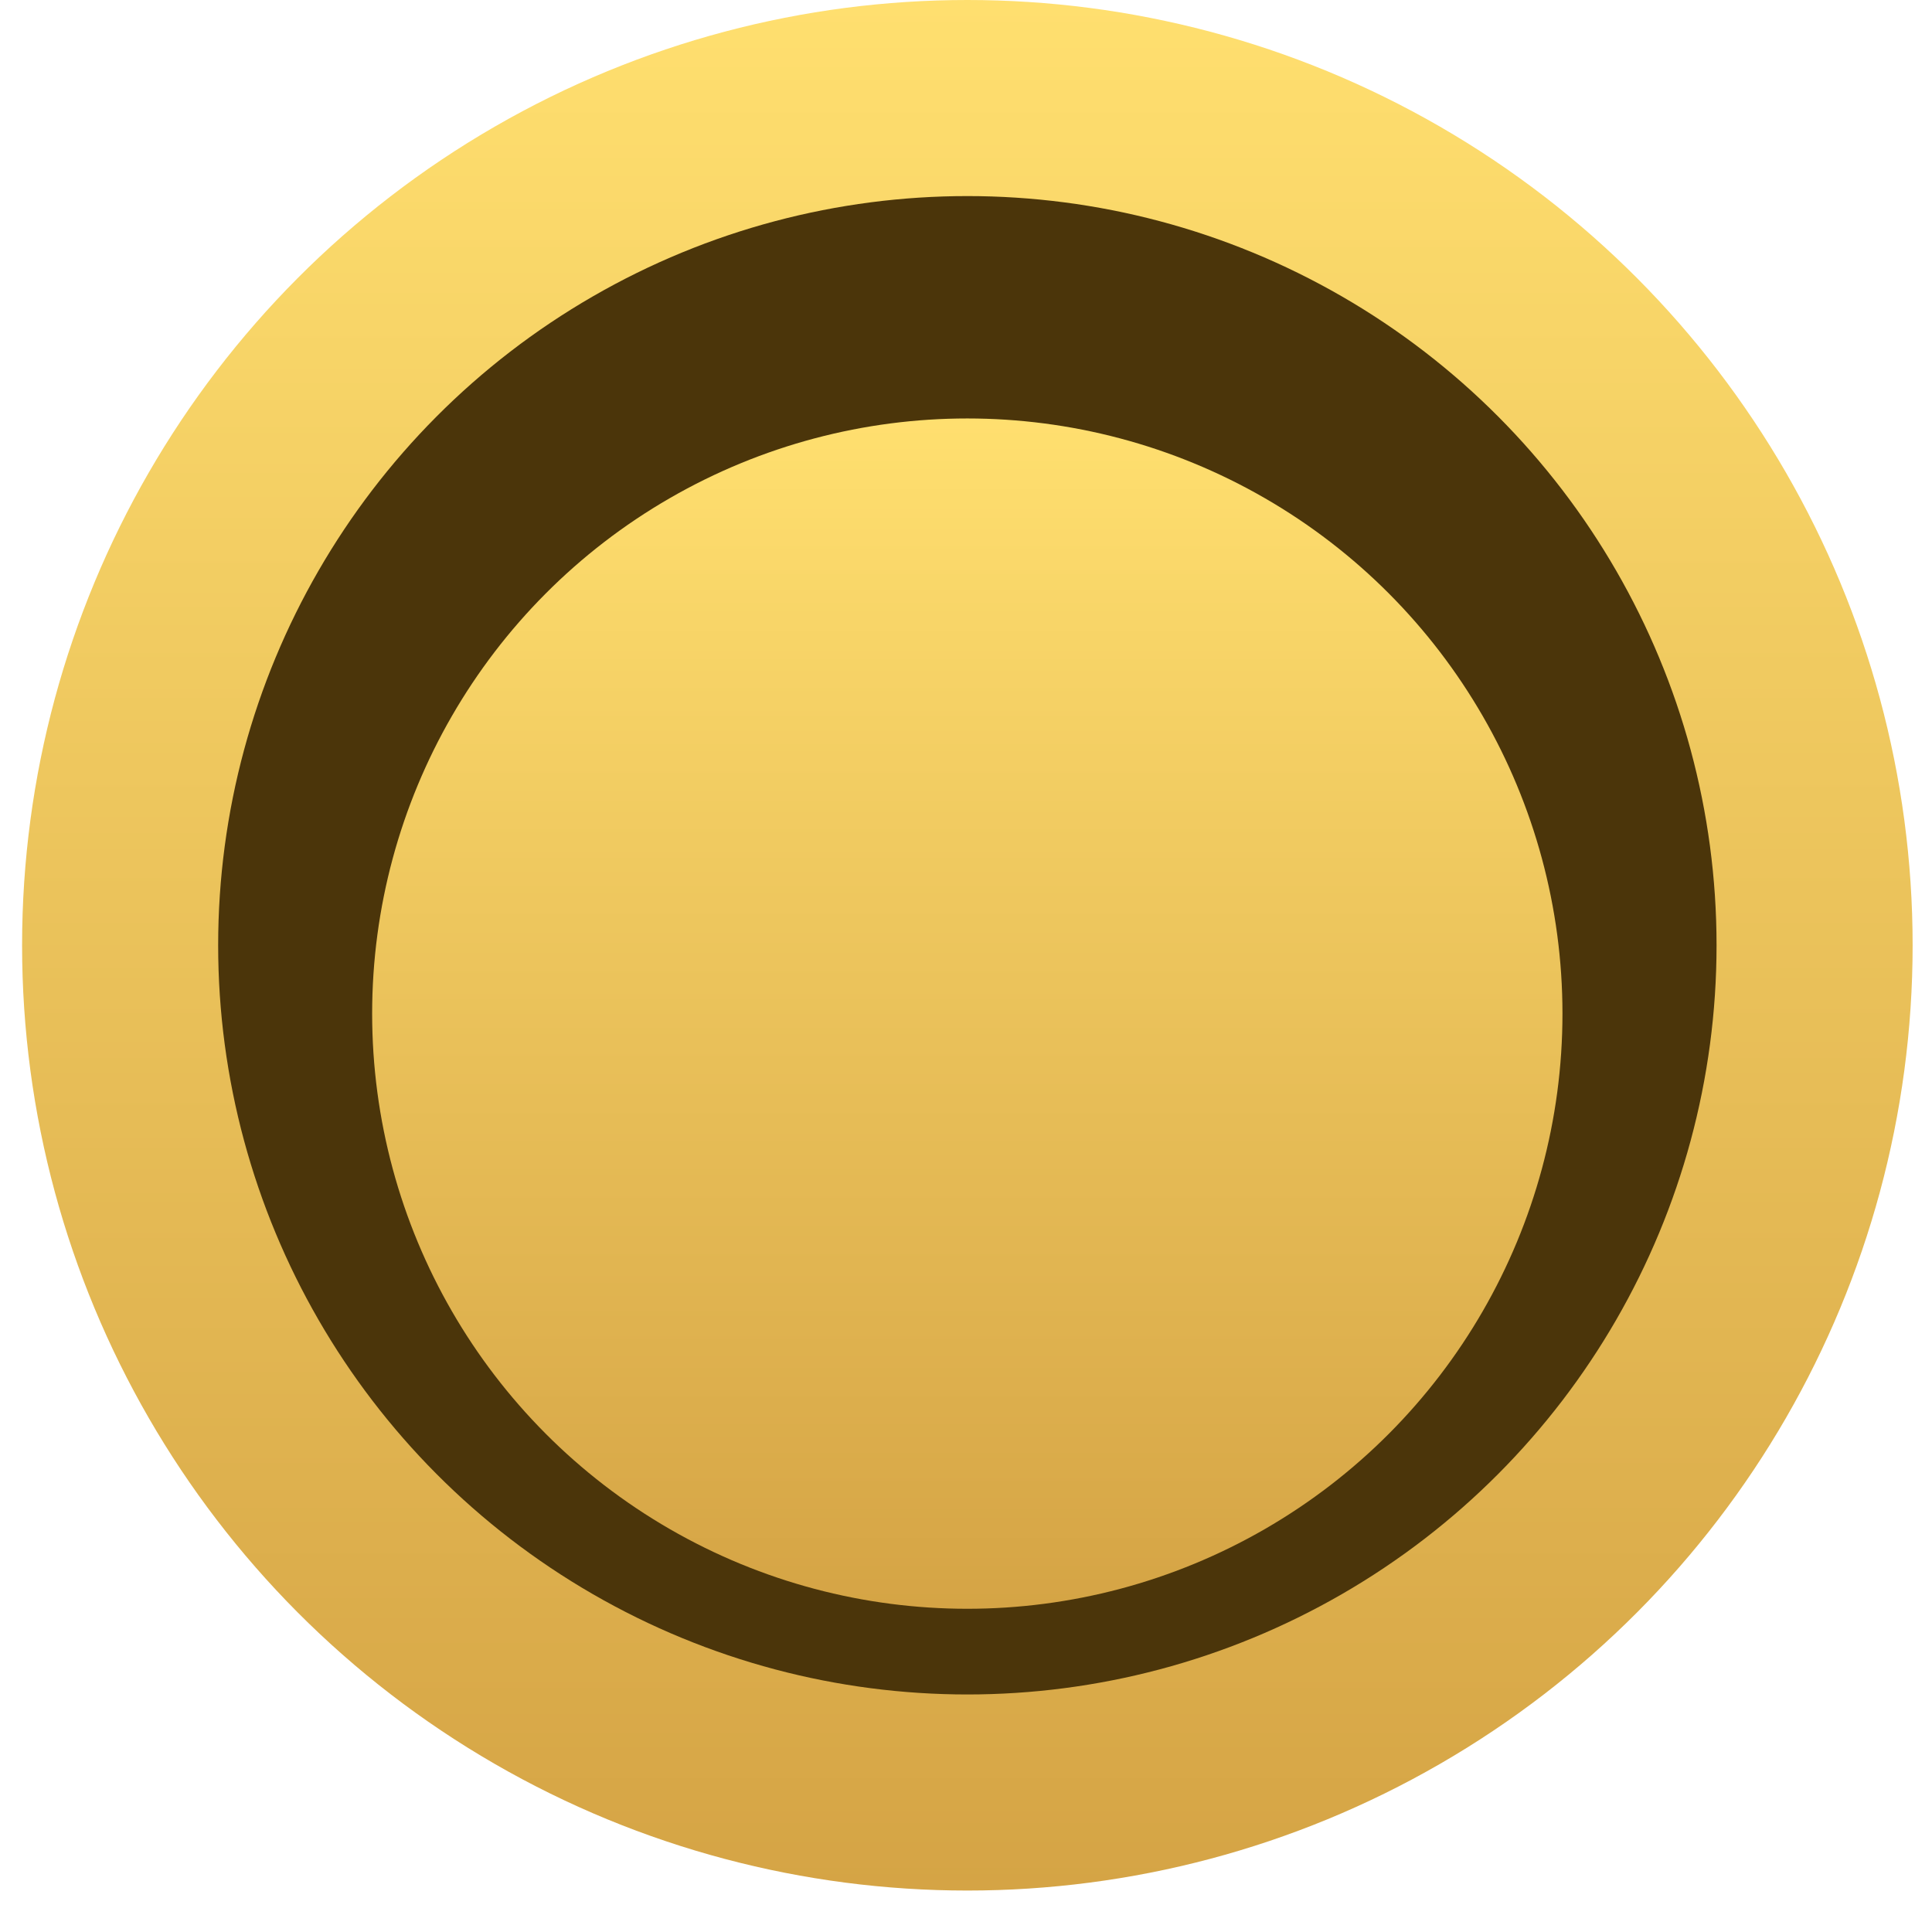 <svg width="37" height="37" viewBox="0 0 37 37" fill="none" xmlns="http://www.w3.org/2000/svg">
<circle cx="18.526" cy="18.103" r="18.103" fill="url(#paint0_linear_643_1196)"/>
<circle cx="18.526" cy="18.103" r="14.348" fill="#4B350A"/>
<g filter="url(#filter0_d_643_1196)">
<circle cx="18.525" cy="18.103" r="11.398" fill="url(#paint1_linear_643_1196)"/>
</g>
<defs>
<filter id="filter0_d_643_1196" x="4.946" y="5.832" width="27.158" height="27.158" filterUnits="userSpaceOnUse" color-interpolation-filters="sRGB">
<feFlood flood-opacity="0" result="BackgroundImageFix"/>
<feColorMatrix in="SourceAlpha" type="matrix" values="0 0 0 0 0 0 0 0 0 0 0 0 0 0 0 0 0 0 127 0" result="hardAlpha"/>
<feMorphology radius="0.436" operator="dilate" in="SourceAlpha" result="effect1_dropShadow_643_1196"/>
<feOffset dy="1.309"/>
<feGaussianBlur stdDeviation="0.872"/>
<feComposite in2="hardAlpha" operator="out"/>
<feColorMatrix type="matrix" values="0 0 0 0 0 0 0 0 0 0 0 0 0 0 0 0 0 0 0.25 0"/>
<feBlend mode="normal" in2="BackgroundImageFix" result="effect1_dropShadow_643_1196"/>
<feBlend mode="normal" in="SourceGraphic" in2="effect1_dropShadow_643_1196" result="shape"/>
</filter>
<linearGradient id="paint0_linear_643_1196" x1="18.526" y1="0" x2="18.526" y2="36.205" gradientUnits="userSpaceOnUse">
<stop stop-color="#FFDF6F"/>
<stop offset="1" stop-color="#D5A445"/>
</linearGradient>
<linearGradient id="paint1_linear_643_1196" x1="18.525" y1="6.705" x2="18.525" y2="29.501" gradientUnits="userSpaceOnUse">
<stop stop-color="#FFDF6F"/>
<stop offset="1" stop-color="#D5A445"/>
</linearGradient>
</defs>
</svg>
